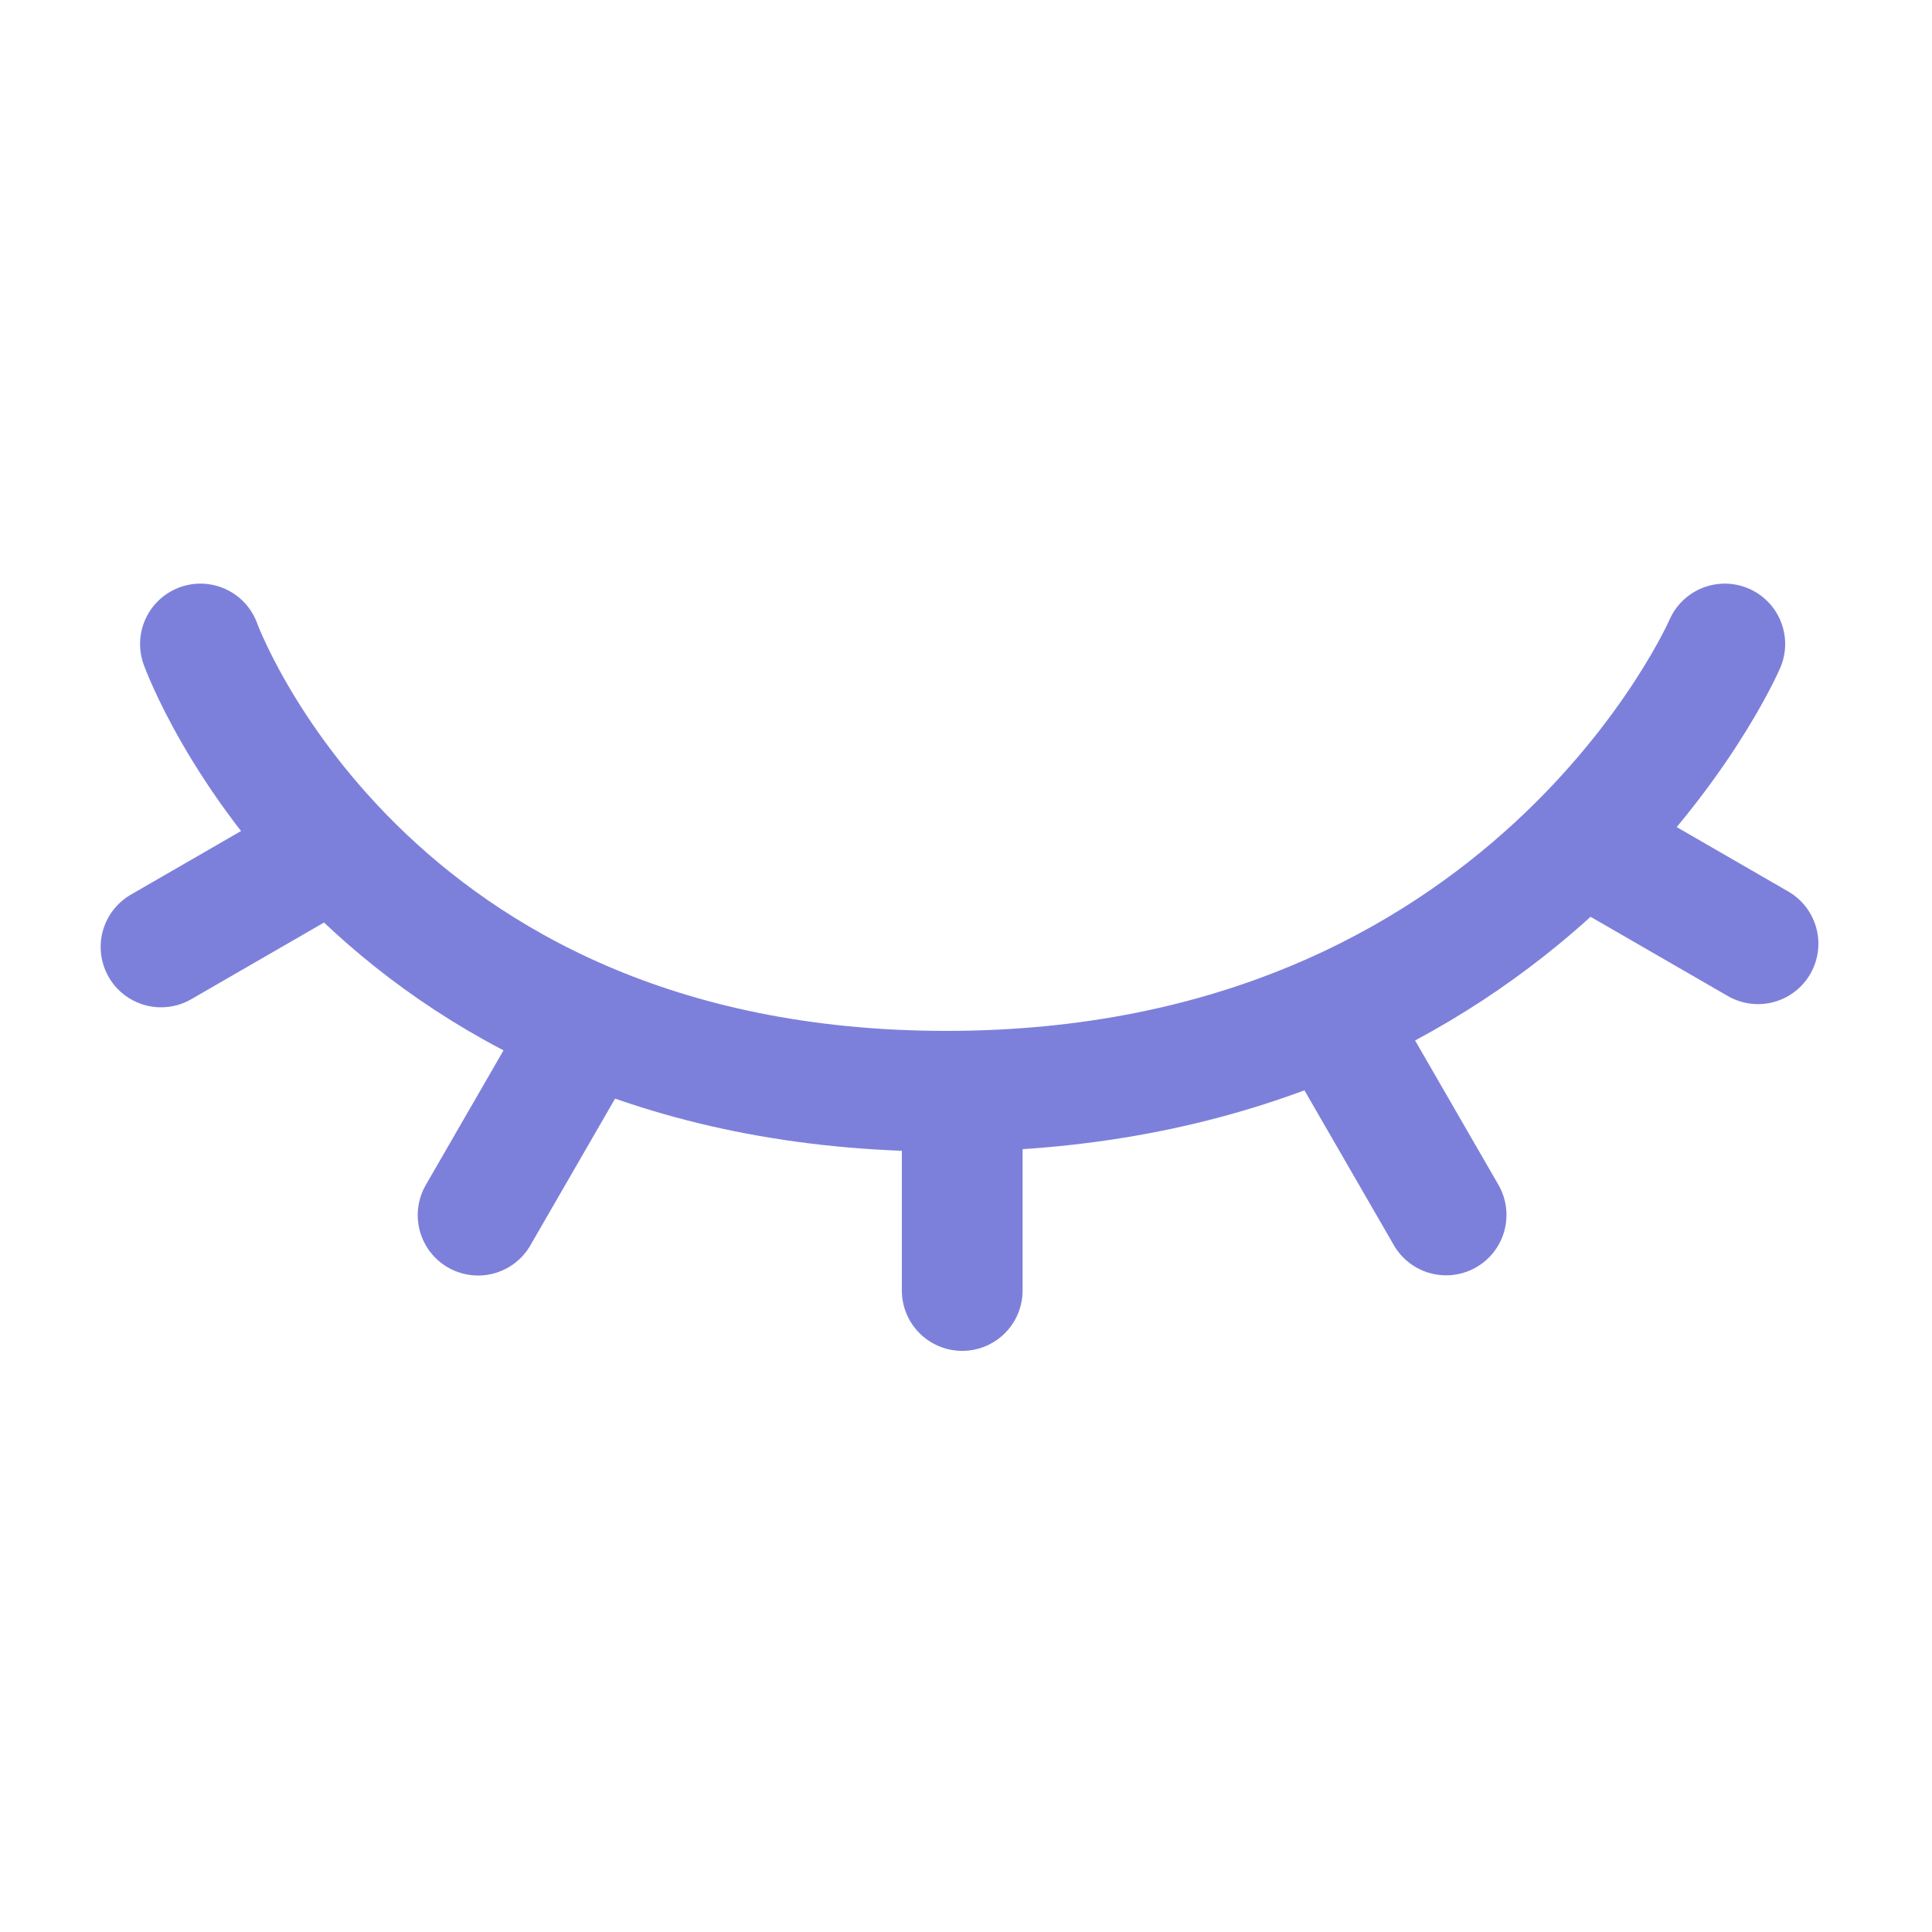 <svg xmlns="http://www.w3.org/2000/svg" width="24" height="24" viewBox="0 0 24 24">
    <g data-name="Group 1810">
        <path data-name="Path 2293" d="M175.8 291.162s2 5.556 9.266 5.556 9.67-5.556 9.67-5.556" transform="translate(-173.31 -283.162)" style="stroke:#7d80da;stroke-linecap:round;stroke-width:1.5px;fill:none"/>
        <path data-name="Path 2294" d="M-217.451-583.958v2.475" transform="translate(229.404 597.514)" style="stroke:#7d80da;stroke-linecap:round;stroke-width:1.5px;fill:none"/>
        <path data-name="Path 2296" d="M0 2.77V0" transform="rotate(150 6.96 9.953)" style="stroke:#7d80da;stroke-linecap:round;stroke-width:1.5px;fill:none"/>
        <path data-name="Path 2299" d="M0 0v2.388" transform="rotate(30 -20.742 19.824)" style="stroke:#7d80da;stroke-linecap:round;stroke-width:1.5px;fill:none"/>
        <path data-name="Path 2297" d="M0 2.18V0" transform="rotate(120 7.535 12.166)" style="stroke:#7d80da;stroke-linecap:round;stroke-width:1.5px;fill:none"/>
        <path data-name="Path 2298" d="M0 0v2.12" transform="rotate(60 -7.351 8.674)" style="stroke:#7d80da;stroke-linecap:round;stroke-width:1.5px;fill:none"/>
    </g>
    <path data-name="Rectangle 2042" style="fill:none" d="M0 0h24v24H0z"/>
</svg>
